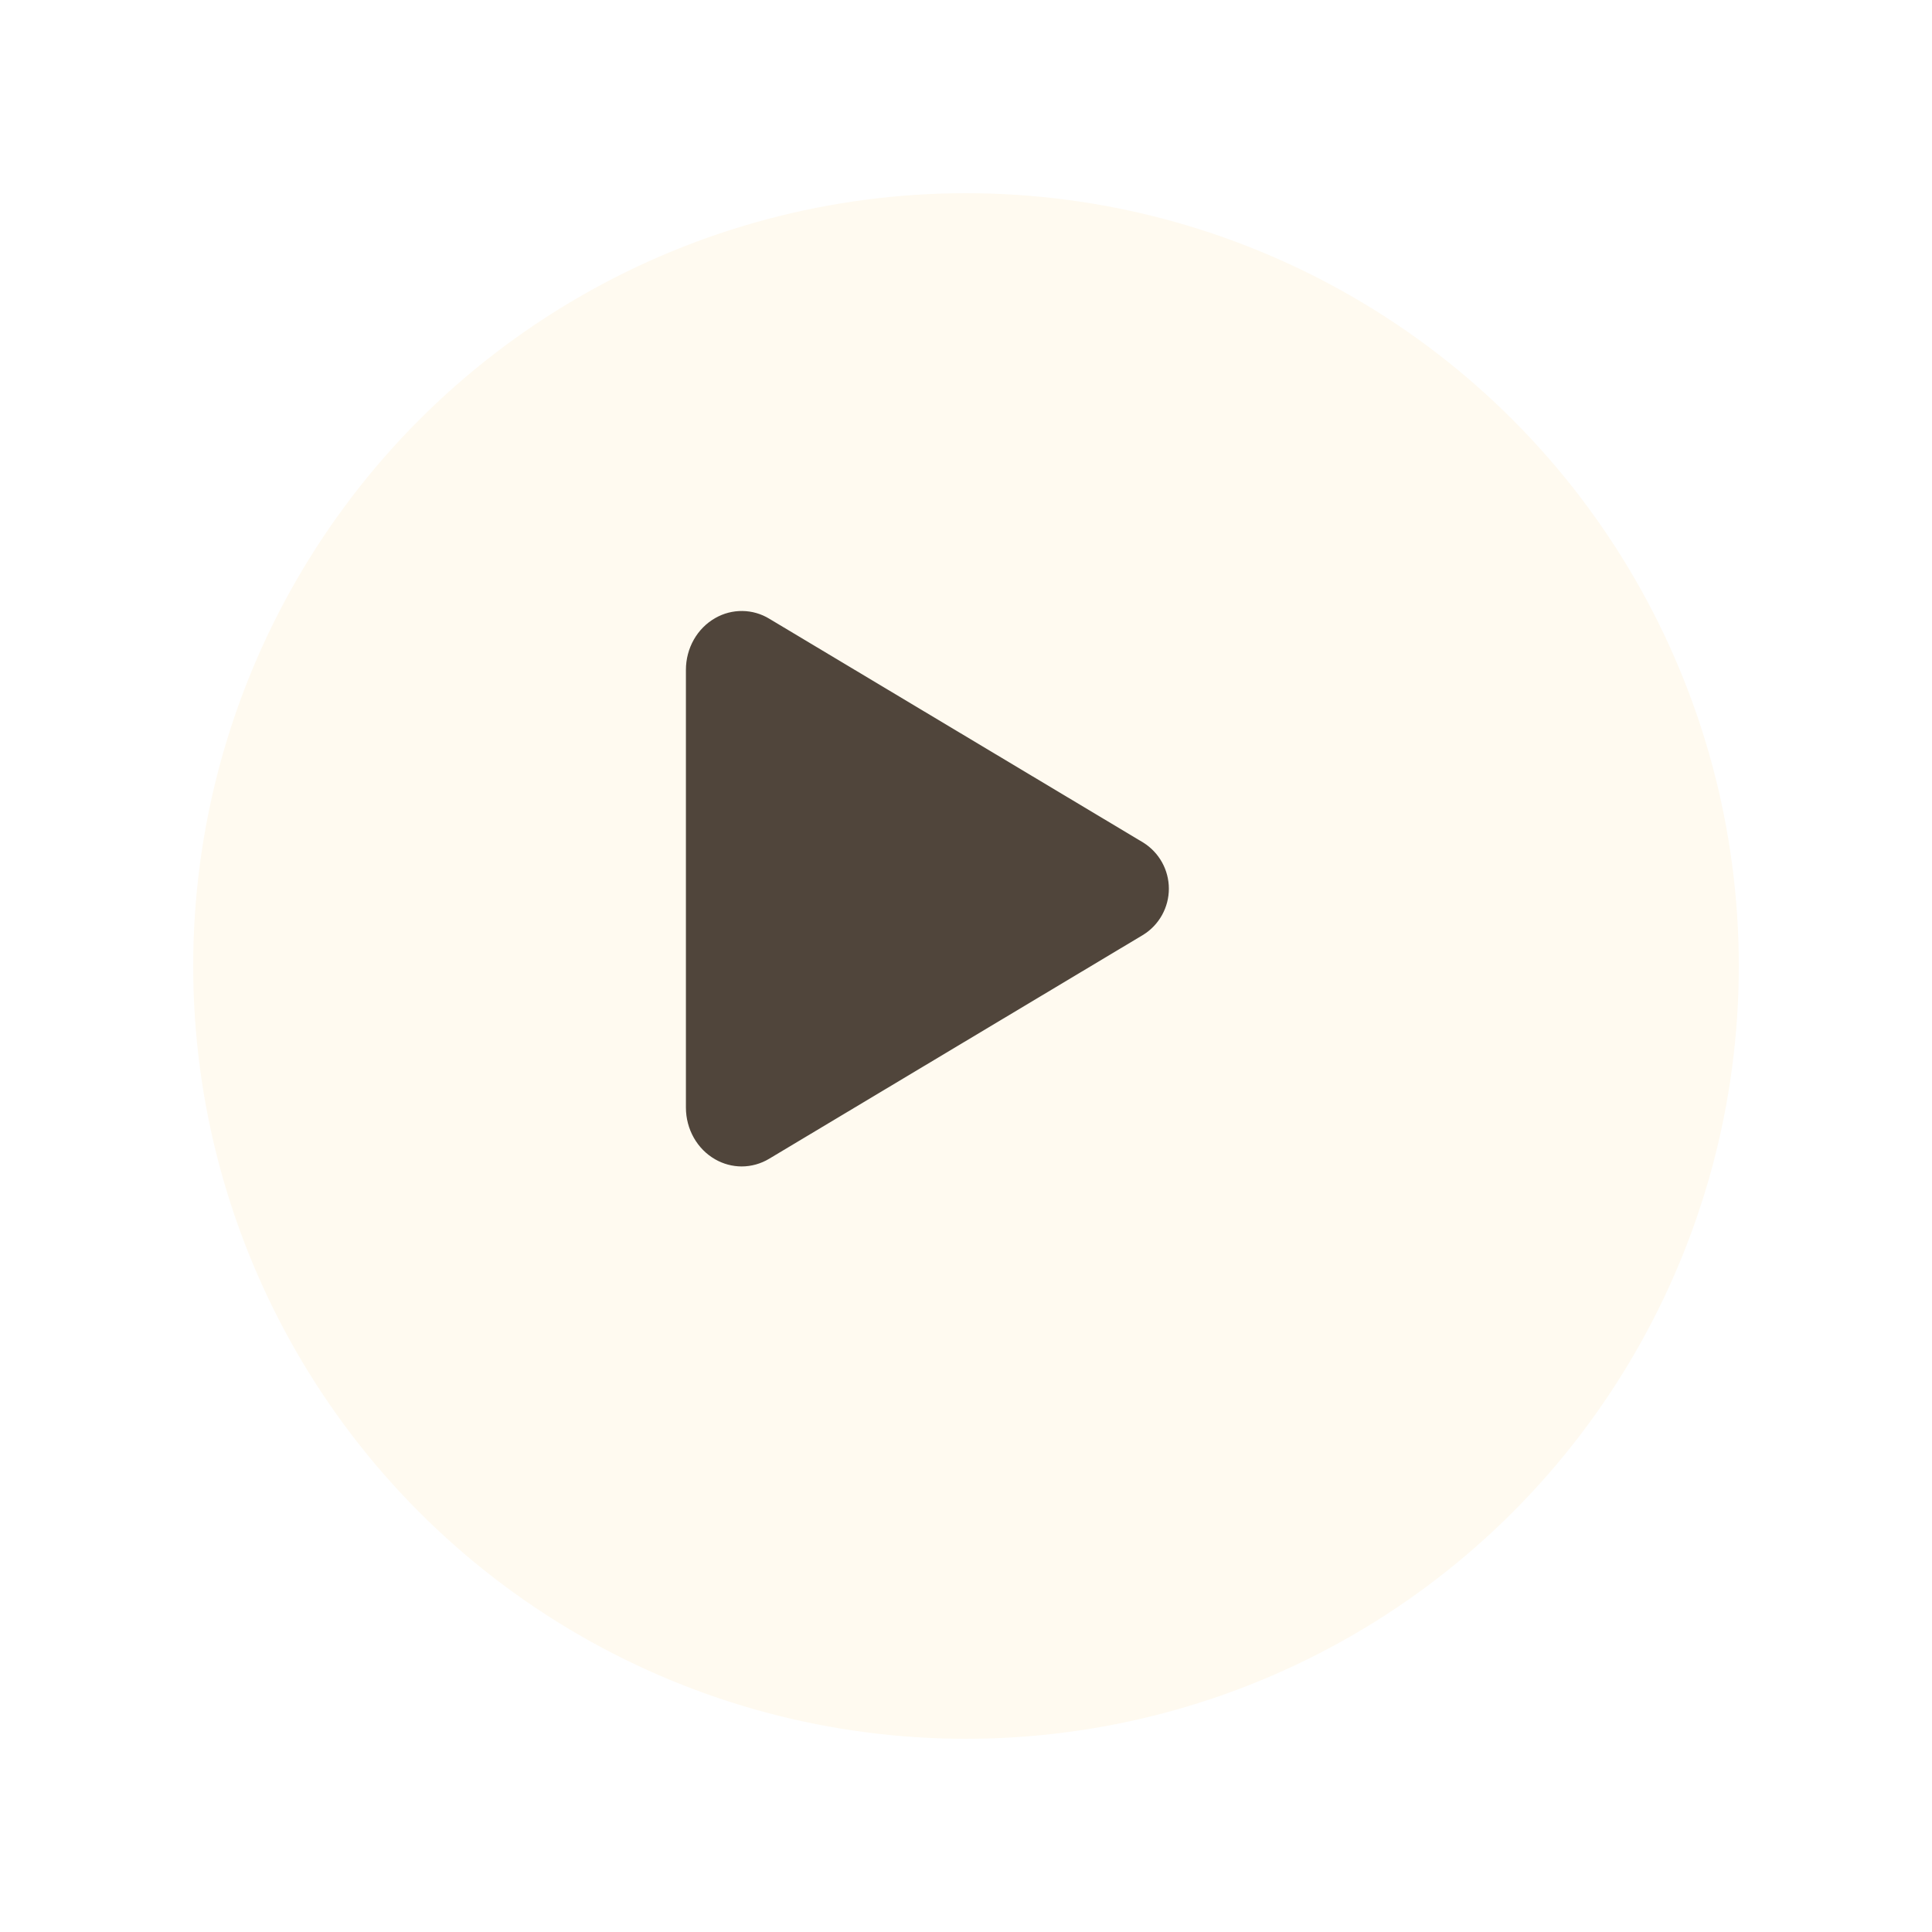<svg width="100" height="100" viewBox="0 0 100 100" fill="none" xmlns="http://www.w3.org/2000/svg">
<g filter="url(#filter0_d_455_103)">
<circle cx="46" cy="46" r="40" fill="#FFFAF0"/>
</g>
<path d="M38.391 60.375C37.911 60.374 37.44 60.248 37.023 60.01C36.086 59.479 35.503 58.447 35.503 57.328V34.672C35.503 33.549 36.086 32.521 37.023 31.99C37.45 31.745 37.934 31.619 38.426 31.625C38.917 31.631 39.398 31.769 39.818 32.025L59.181 43.615C59.585 43.869 59.917 44.22 60.148 44.637C60.379 45.053 60.5 45.522 60.5 45.998C60.5 46.475 60.379 46.943 60.148 47.36C59.917 47.777 59.585 48.128 59.181 48.381L39.815 59.975C39.385 60.235 38.893 60.373 38.391 60.375Z" fill="#50453B"/>
<defs>
<filter id="filter0_d_455_103" x="0" y="0" width="100" height="100" filterUnits="userSpaceOnUse" color-interpolation-filters="sRGB">
<feFlood flood-opacity="0" result="BackgroundImageFix"/>
<feColorMatrix in="SourceAlpha" type="matrix" values="0 0 0 0 0 0 0 0 0 0 0 0 0 0 0 0 0 0 127 0" result="hardAlpha"/>
<feOffset dx="4" dy="4"/>
<feGaussianBlur stdDeviation="5"/>
<feComposite in2="hardAlpha" operator="out"/>
<feColorMatrix type="matrix" values="0 0 0 0 0.357 0 0 0 0 0.318 0 0 0 0 0.278 0 0 0 0.2 0"/>
<feBlend mode="normal" in2="BackgroundImageFix" result="effect1_dropShadow_455_103"/>
<feBlend mode="normal" in="SourceGraphic" in2="effect1_dropShadow_455_103" result="shape"/>
</filter>
</defs>
</svg>
